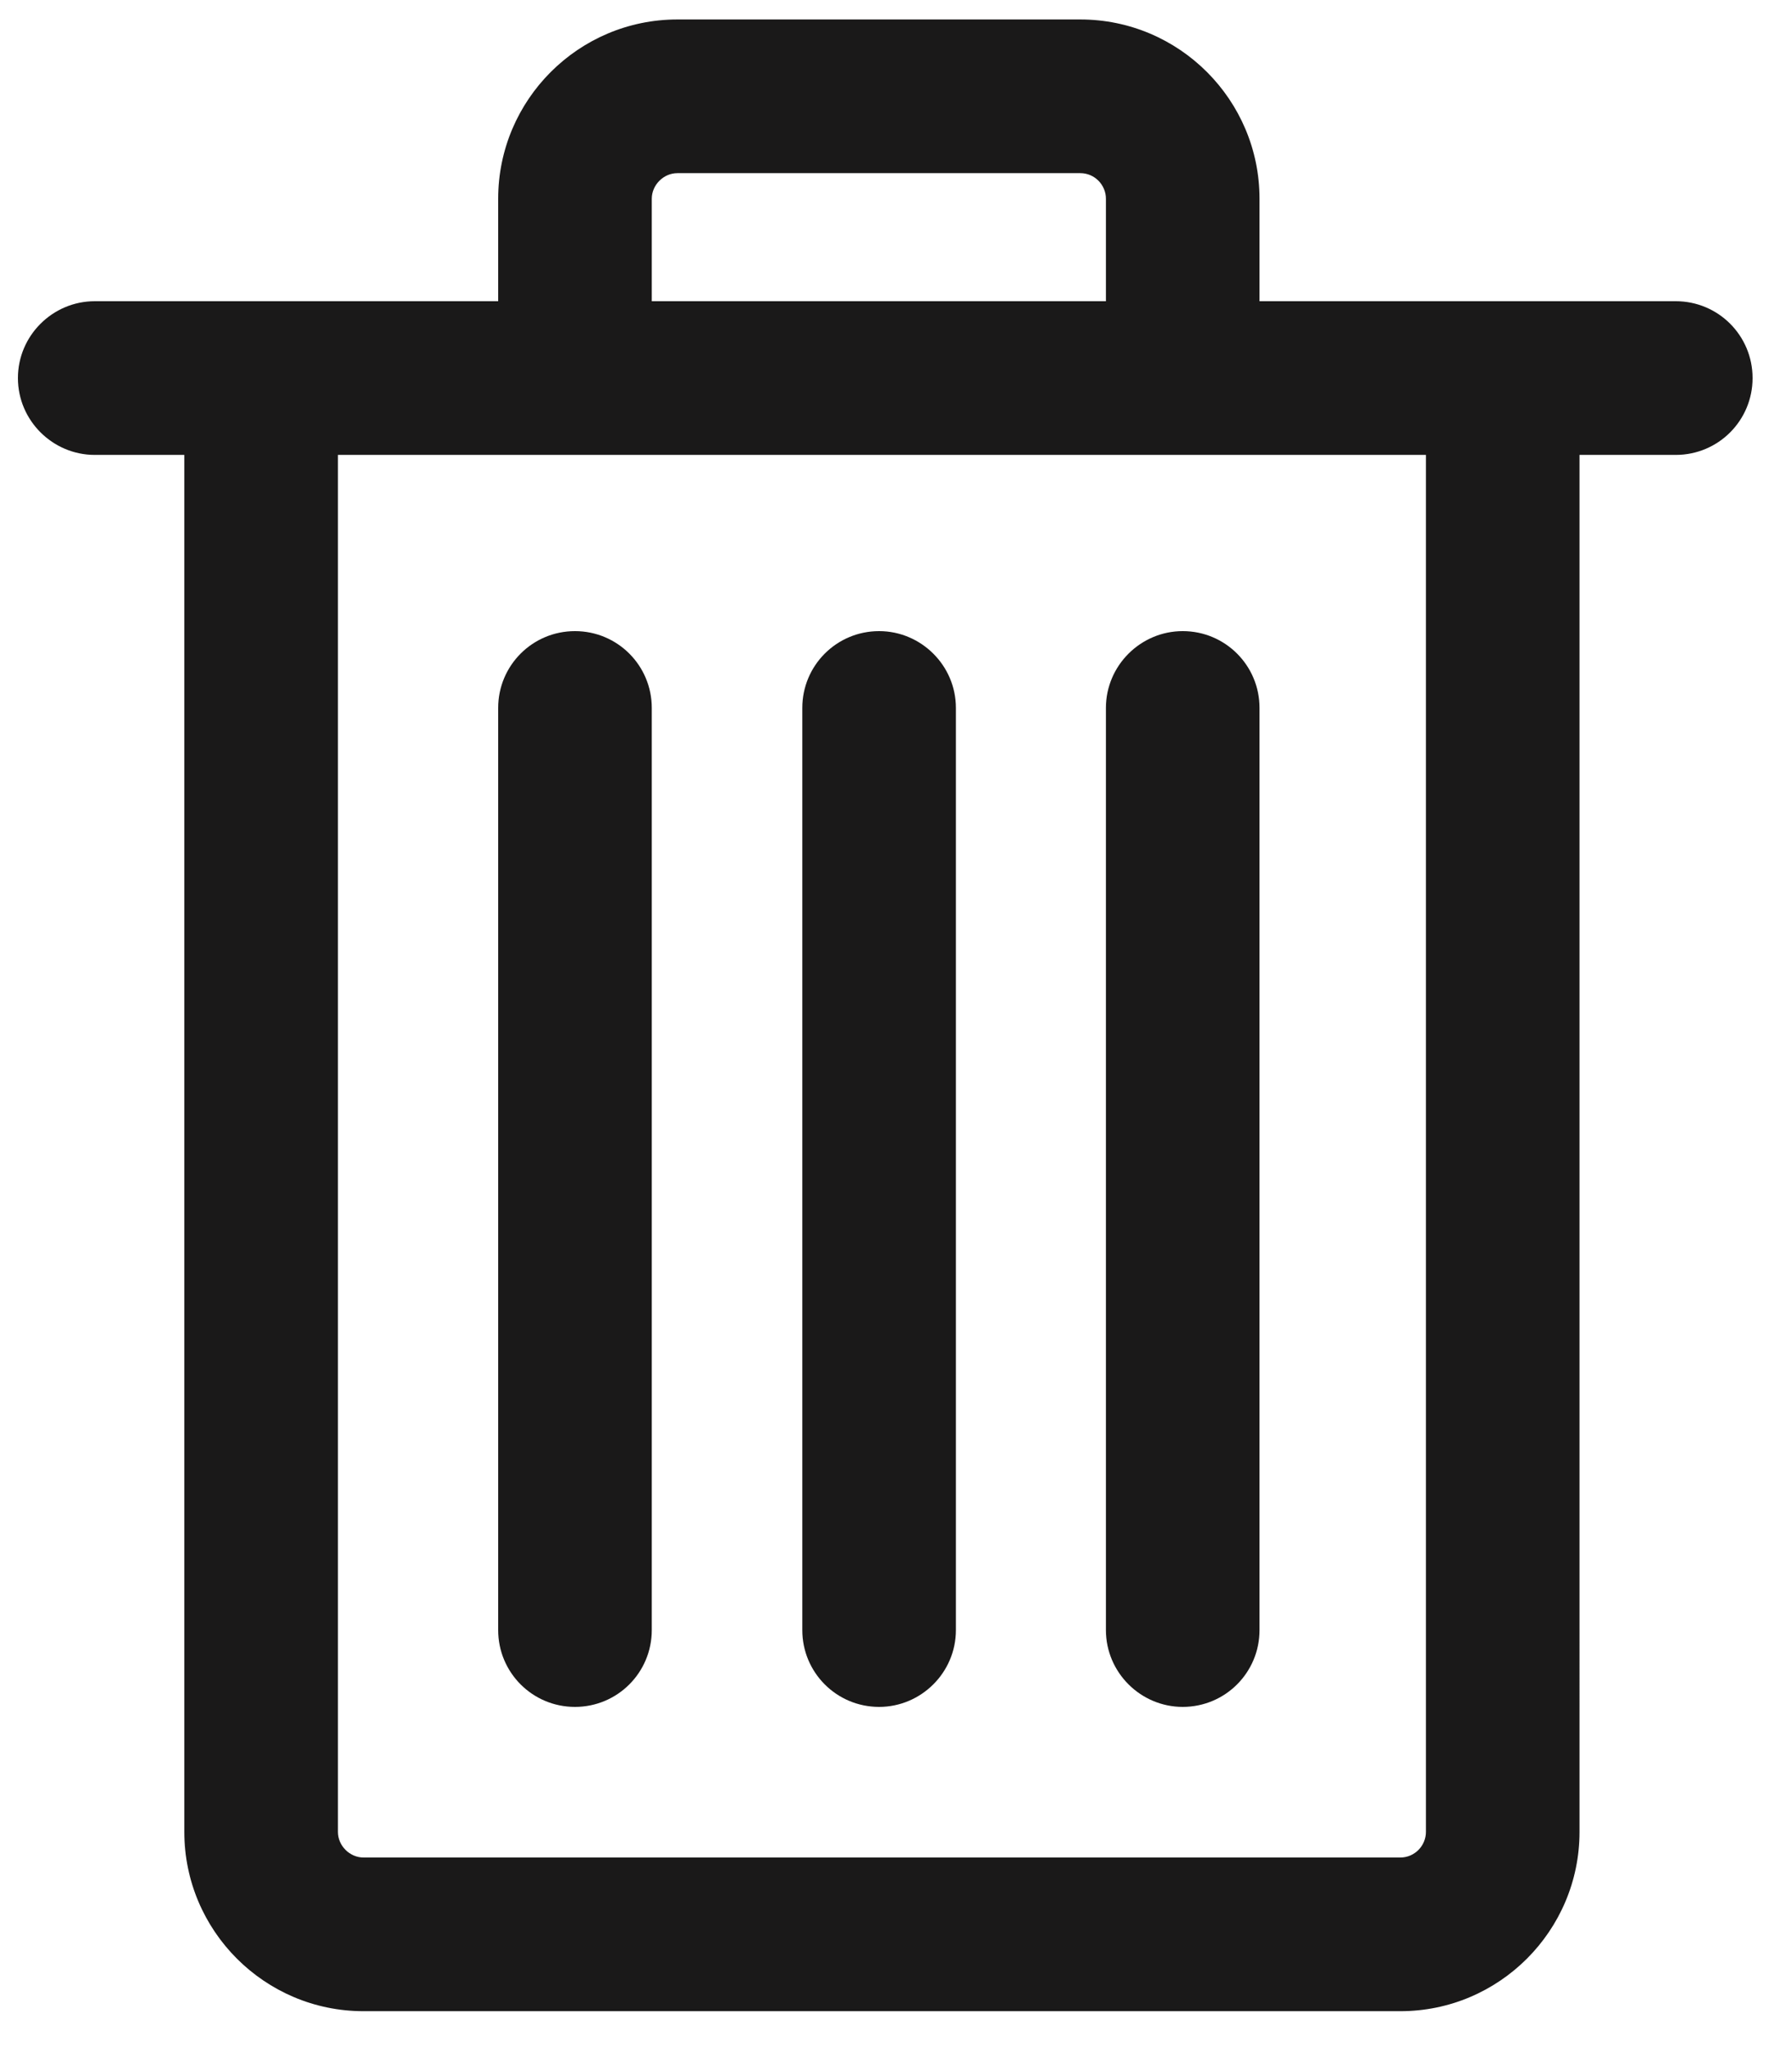 <svg xmlns="http://www.w3.org/2000/svg" fill="none" viewBox="0 0 35 40"><path fill="#1A1919" fill-rule="evenodd" d="M11.23 12.32c-.83 0-1.5.67-1.5 1.5v18c0 .83.67 1.5 1.5 1.5s1.5-.67 1.5-1.5v-18c0-.83-.67-1.5-1.5-1.5zm5.94 0c-.83 0-1.5.67-1.5 1.5v18c0 .83.67 1.5 1.5 1.5.82 0 1.5-.67 1.5-1.5v-18c0-.83-.68-1.5-1.5-1.5zm4.43 19.5v-18c0-.83.68-1.5 1.5-1.5.83 0 1.5.67 1.5 1.5v18c0 .83-.67 1.5-1.5 1.5-.82 0-1.5-.67-1.5-1.5zm6.25 3.94c0 .27-.22.5-.5.5H7.1c-.27 0-.5-.23-.5-.5V8.88h21.25v26.88zM12.73 3.88c0-.27.23-.5.5-.5h7.87c.28 0 .5.23.5.5v2h-8.87v-2zm20 2H24.6v-2c0-1.93-1.57-3.5-3.5-3.5h-7.87c-1.93 0-3.5 1.57-3.5 3.5v2H1.85c-.82 0-1.5.67-1.5 1.5s.68 1.5 1.5 1.5H3.6v26.88c0 1.93 1.57 3.5 3.5 3.5h20.25c1.93 0 3.5-1.57 3.5-3.5V8.88h1.88c.83 0 1.5-.67 1.5-1.5s-.67-1.5-1.5-1.5z" clip-rule="evenodd"/></svg>